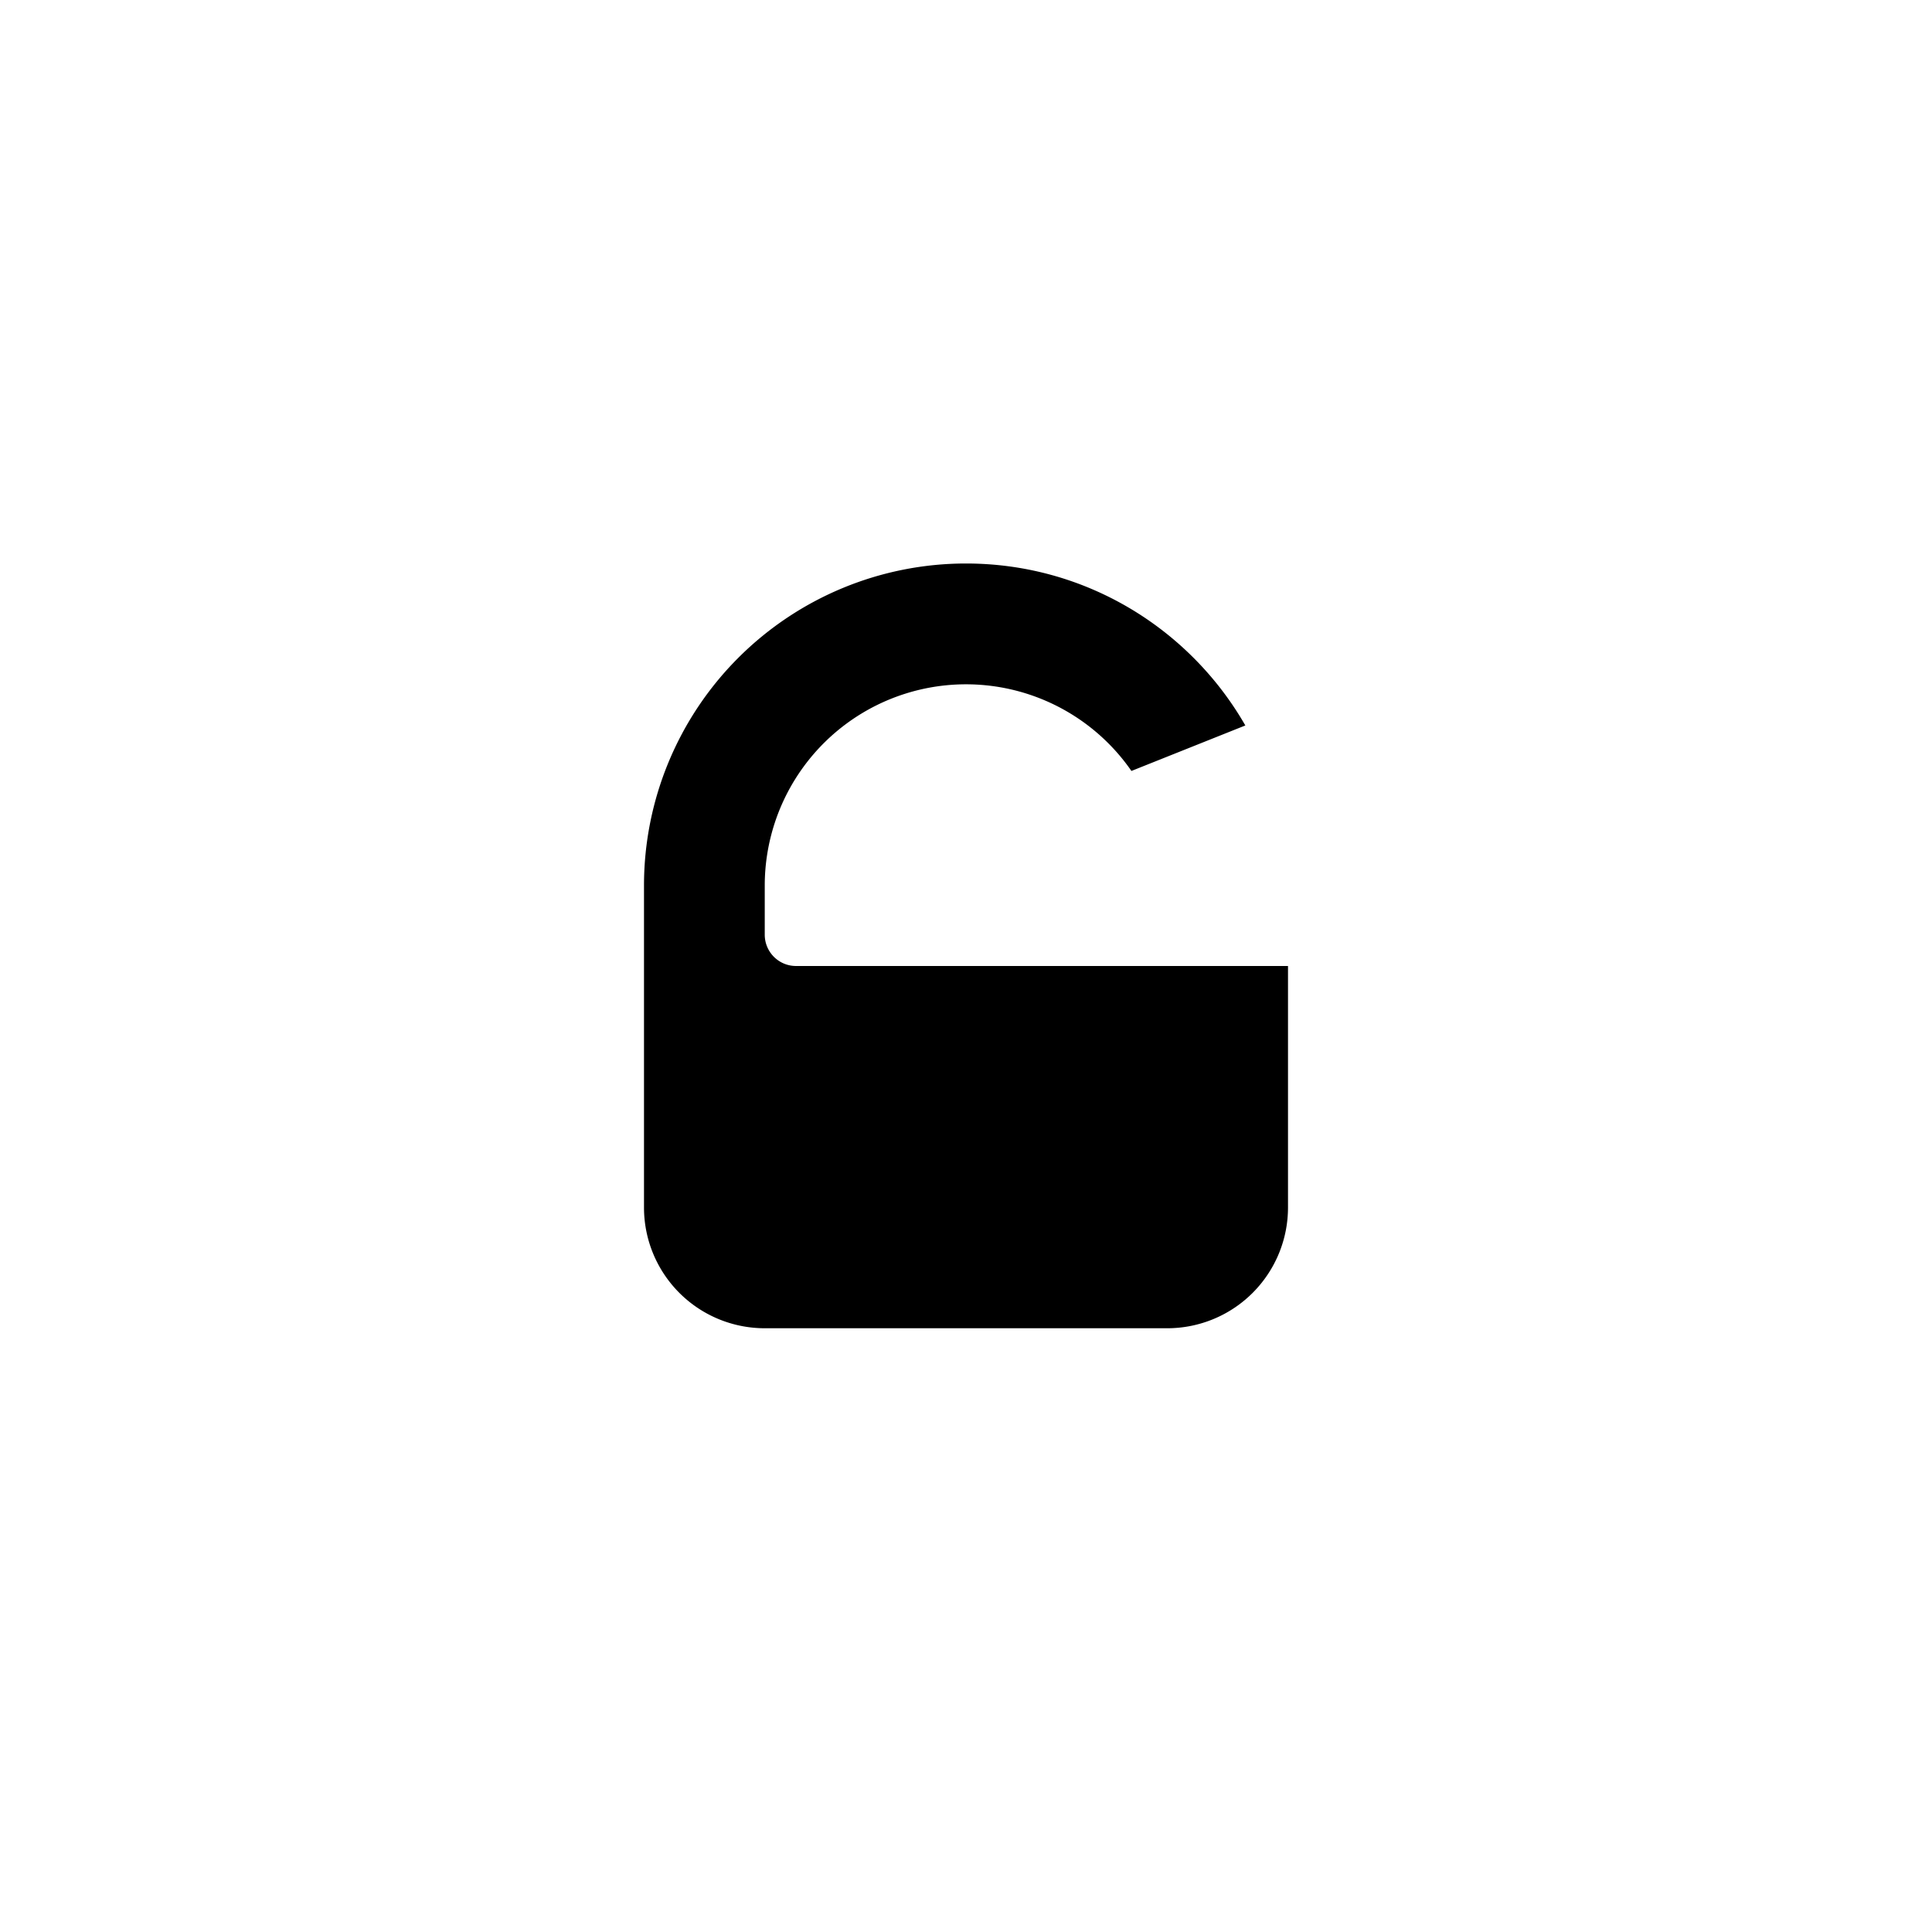 <svg xmlns="http://www.w3.org/2000/svg" width="24" height="24" fill="none" viewBox="0 0 24 24">
  <path fill="#000" d="M12 7c1.485 0 2.78.81 3.47 2.012l-1.415.565A2.5 2.5 0 0 0 9.5 11v.611c0 .215.174.389.389.389H16v3a1.5 1.5 0 0 1-1.5 1.5h-5A1.5 1.5 0 0 1 8 15v-4a4 4 0 0 1 4-4Z"/>
</svg>
